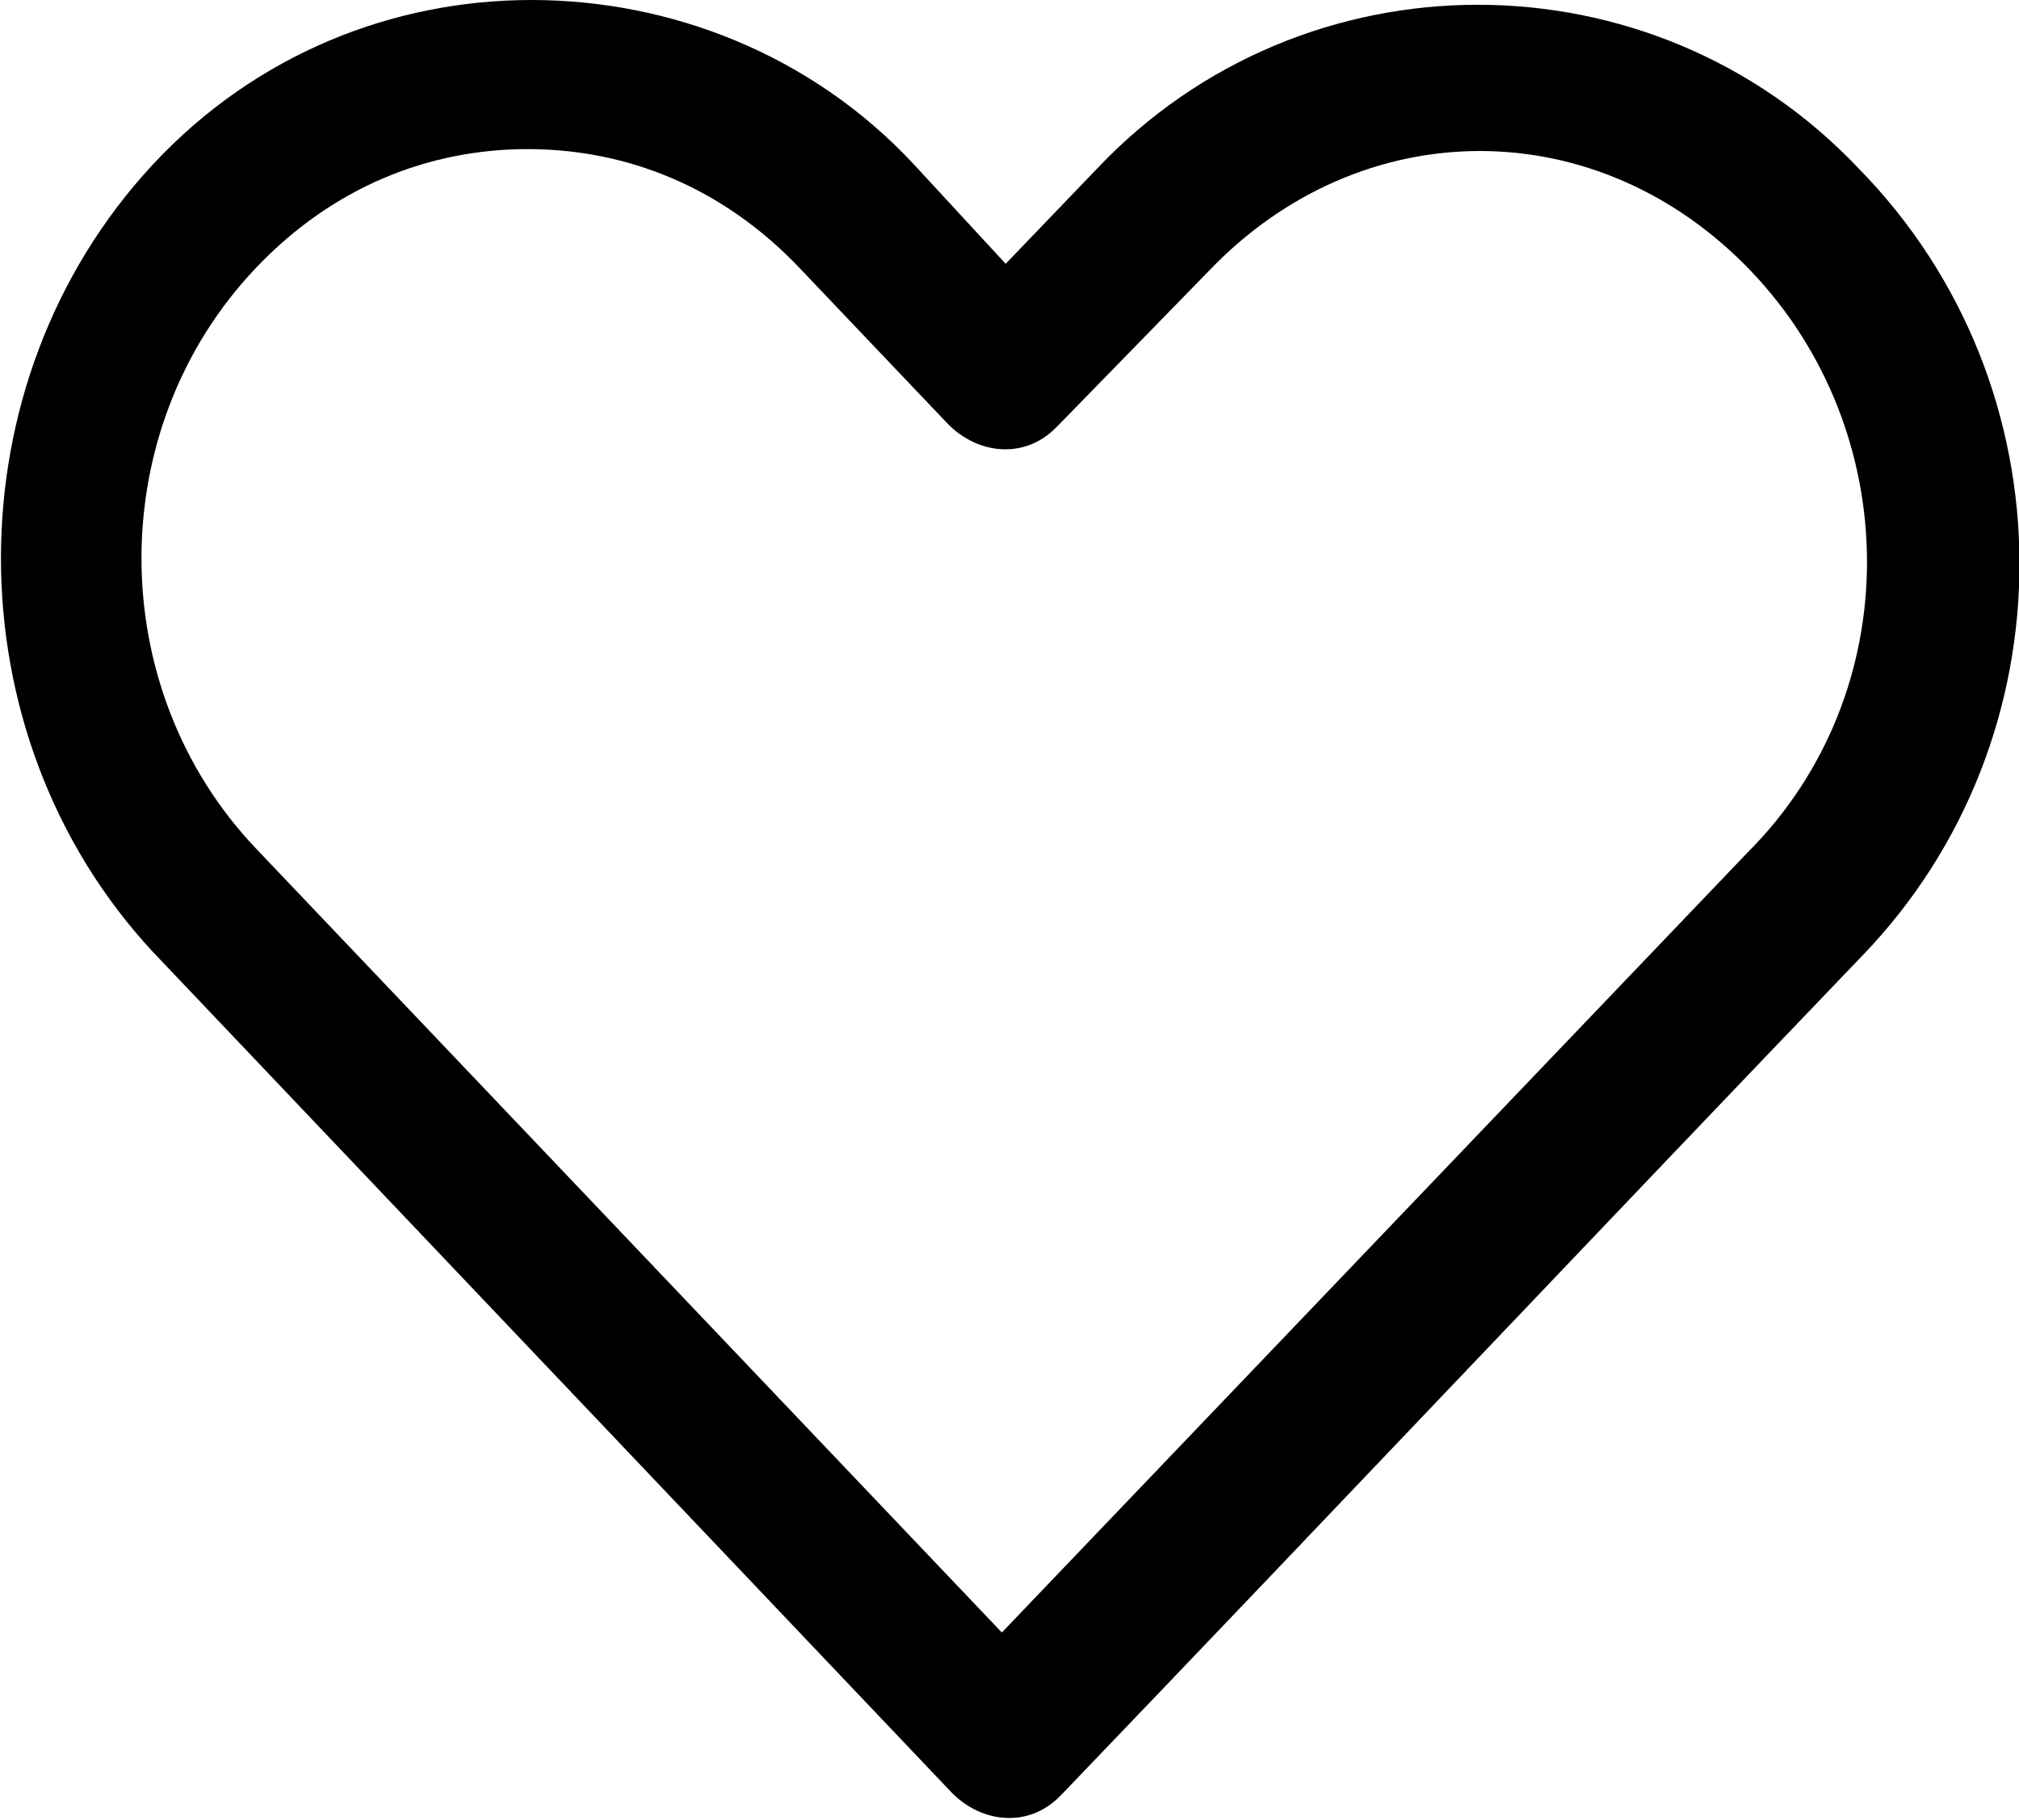 <svg xmlns="http://www.w3.org/2000/svg" viewBox="0 0 52.8 47.6"><path d="M48.6 4.4c-5.4-5.7-14.5-5.7-19.9 0l-2.4 2.5-2.4-2.6C21.2 1.4 17.5 0 13.9 0S6.7 1.4 4 4.3C-1.3 10-1.3 19.2 4 24.9l20.9 22c.8.8 2 .9 2.8.1l.1-.1c7-7.3 13.9-14.6 20.9-21.9 5.5-5.7 5.5-14.9-.1-20.6zm-2.9 17.9L26.2 42.7 6.7 22.2c-4-4.2-4-11 0-15.2 2-2.1 4.5-3.1 7.1-3.1 2.6 0 5.1 1 7.1 3.1l3.9 4.1c.8.8 2 .9 2.8.1l.1-.1 3.9-4c4-4.2 10.2-4.2 14.2 0s4.1 11-.1 15.2z"/></svg>